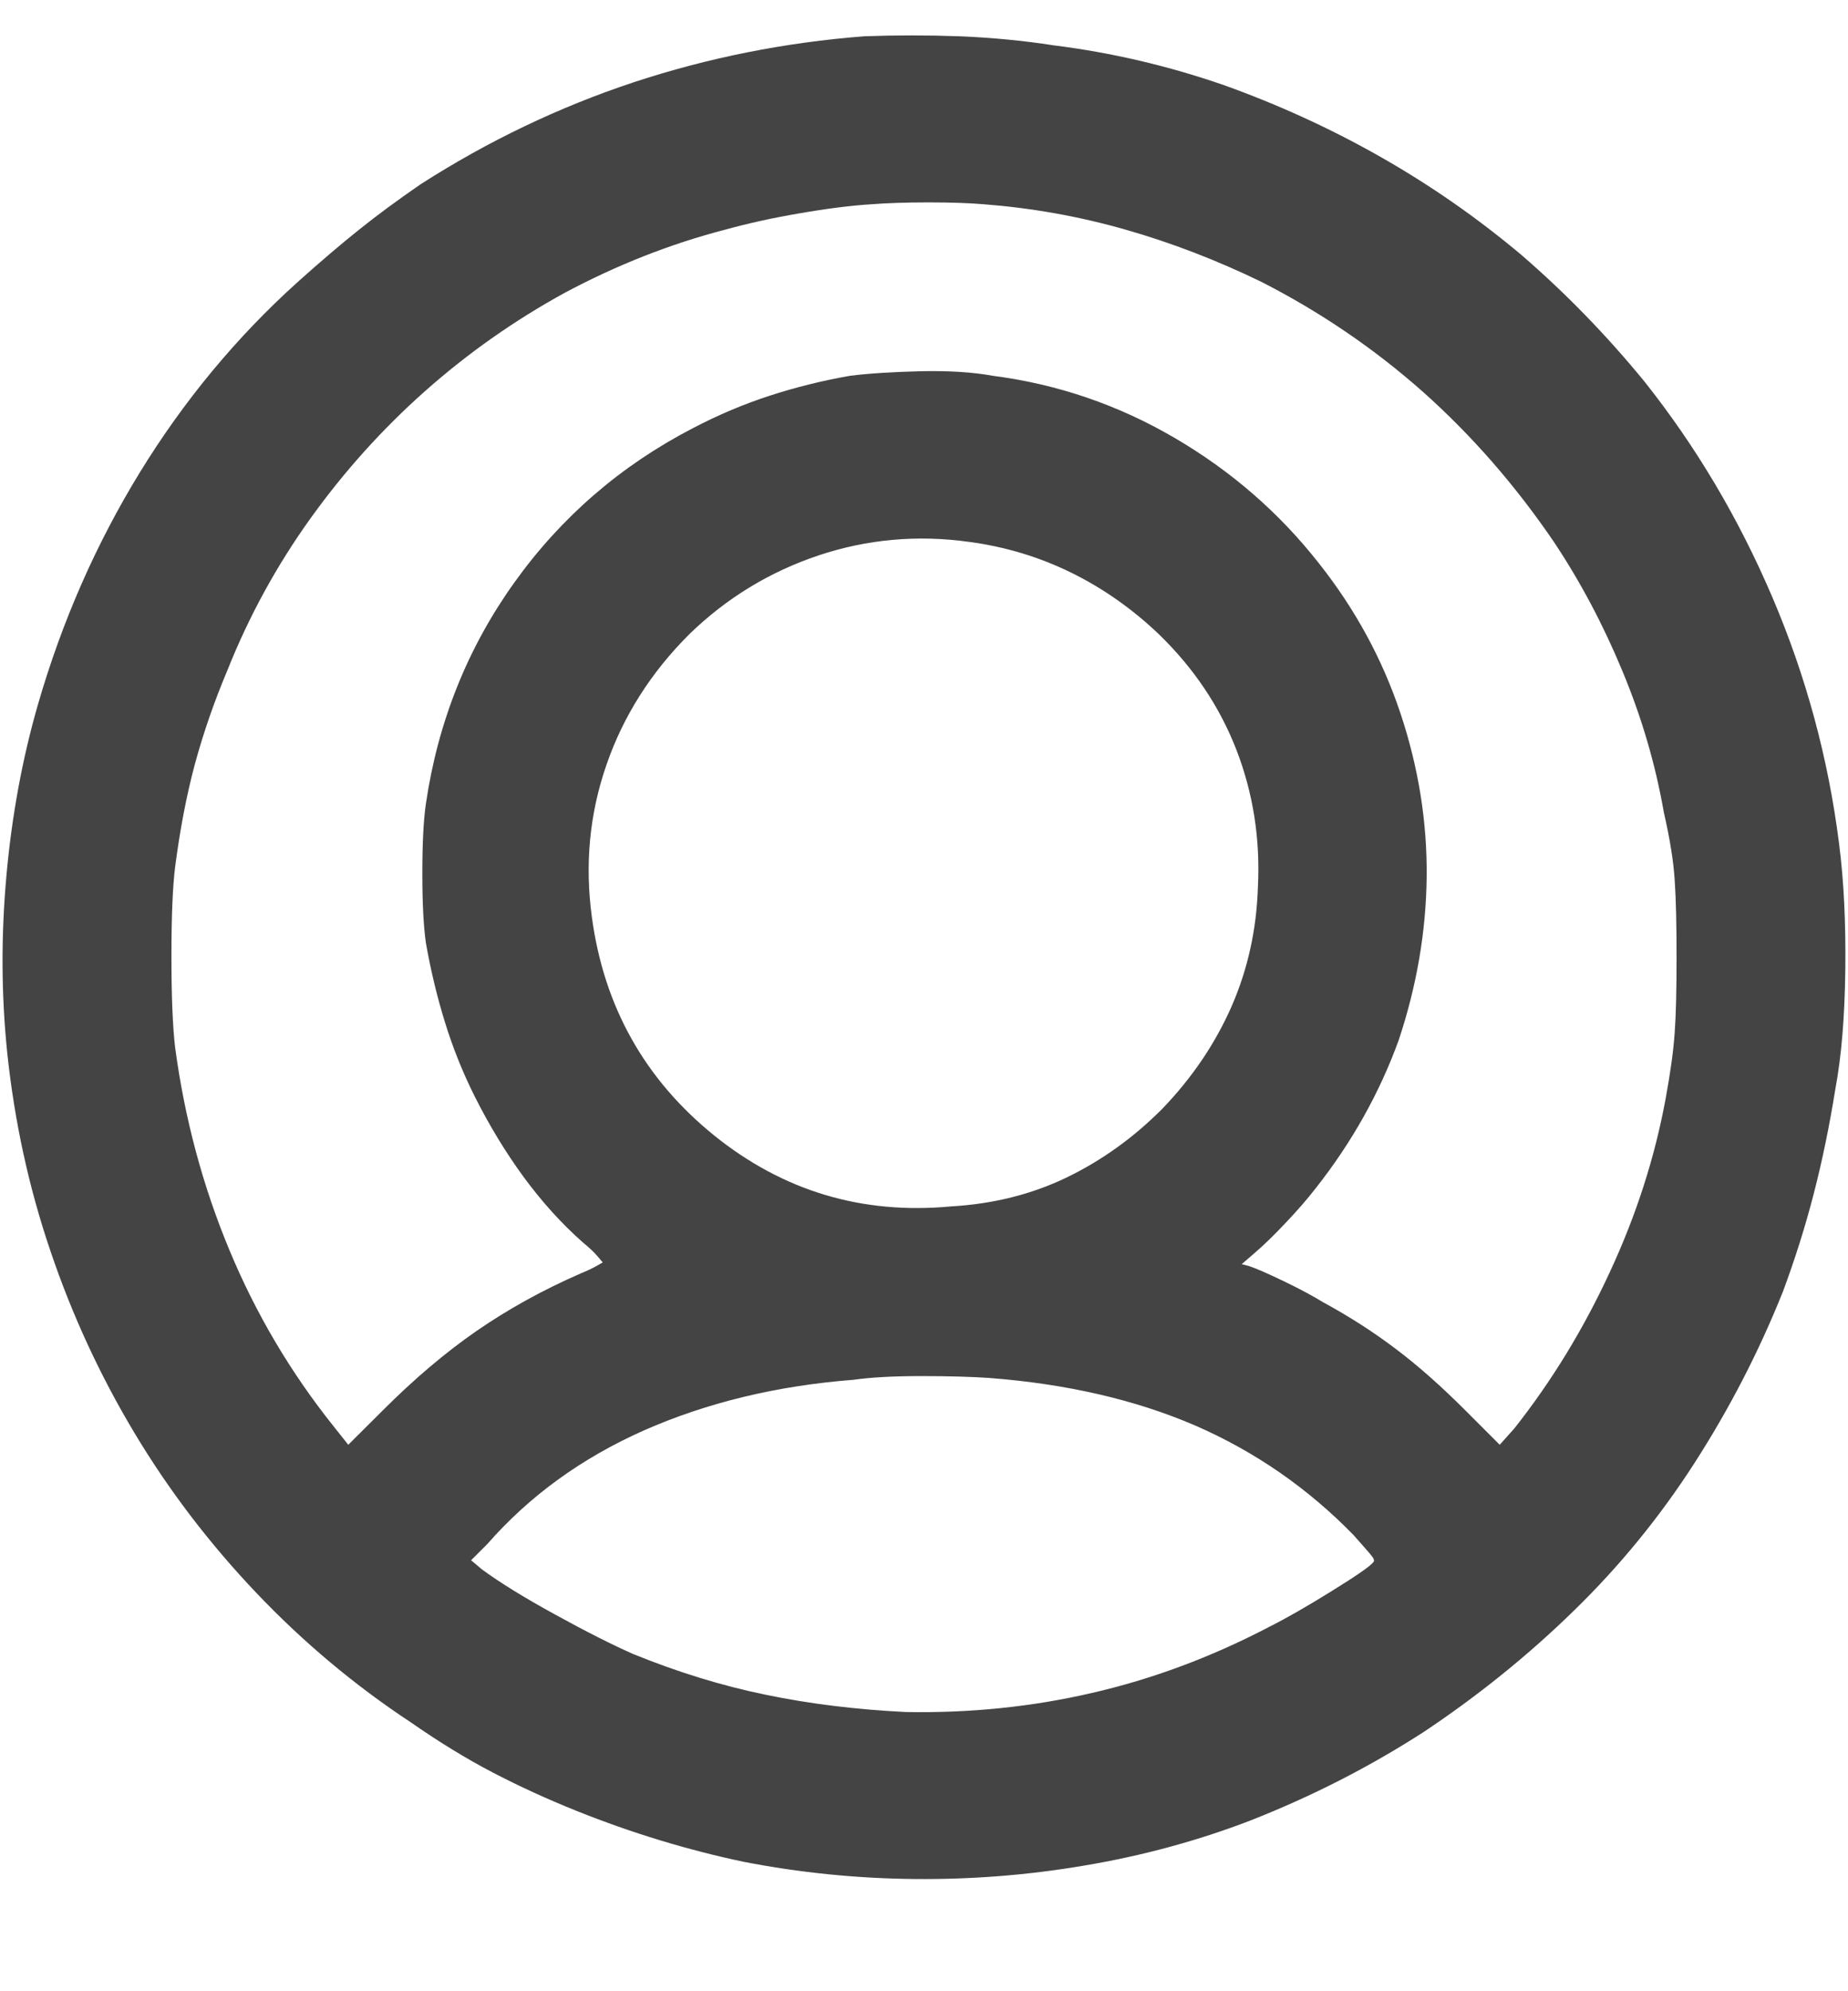 <svg width="13" height="14" viewBox="0 0 13 14" fill="none" xmlns="http://www.w3.org/2000/svg">
<g clip-path="url(#clip0_38_94)">
<path d="M6.081 0.255C5.523 0.298 4.981 0.406 4.456 0.579C3.932 0.753 3.432 0.992 2.958 1.296C2.797 1.407 2.654 1.512 2.527 1.614C2.4 1.715 2.256 1.838 2.095 1.982C1.663 2.371 1.293 2.818 0.984 3.321C0.675 3.825 0.436 4.369 0.267 4.953C0.157 5.334 0.083 5.736 0.045 6.159C0.007 6.582 0.009 6.997 0.051 7.403C0.102 7.885 0.203 8.351 0.356 8.799C0.508 9.248 0.705 9.673 0.946 10.075C1.187 10.477 1.473 10.852 1.803 11.199C2.133 11.546 2.497 11.851 2.895 12.113C3.089 12.248 3.28 12.365 3.466 12.462C3.652 12.559 3.851 12.65 4.063 12.735C4.444 12.887 4.833 13.006 5.231 13.09C5.628 13.167 6.028 13.207 6.43 13.211C6.832 13.215 7.232 13.184 7.63 13.116C8.036 13.048 8.426 12.942 8.798 12.799C9.23 12.629 9.636 12.422 10.017 12.176C10.398 11.922 10.749 11.639 11.07 11.326C11.392 11.013 11.676 10.666 11.921 10.285C12.166 9.904 12.374 9.502 12.543 9.079C12.628 8.85 12.7 8.622 12.759 8.393C12.818 8.165 12.869 7.919 12.911 7.657C12.954 7.428 12.977 7.149 12.981 6.819C12.985 6.489 12.971 6.193 12.937 5.93C12.861 5.329 12.704 4.752 12.467 4.197C12.23 3.643 11.93 3.137 11.566 2.68C11.303 2.359 11.015 2.062 10.702 1.792C10.389 1.529 10.057 1.299 9.706 1.1C9.355 0.901 8.988 0.734 8.608 0.598C8.218 0.463 7.821 0.37 7.414 0.319C7.194 0.285 6.972 0.264 6.748 0.255C6.523 0.247 6.301 0.247 6.081 0.255ZM6.919 1.436C7.258 1.462 7.59 1.521 7.916 1.614C8.242 1.707 8.561 1.83 8.874 1.982C9.289 2.194 9.668 2.452 10.011 2.756C10.353 3.061 10.66 3.412 10.931 3.81C11.117 4.089 11.278 4.392 11.413 4.718C11.549 5.044 11.646 5.376 11.705 5.714C11.748 5.901 11.773 6.059 11.781 6.191C11.79 6.322 11.794 6.502 11.794 6.73C11.794 6.959 11.79 7.134 11.781 7.257C11.773 7.38 11.752 7.534 11.718 7.72C11.642 8.135 11.511 8.543 11.324 8.945C11.138 9.347 10.914 9.713 10.652 10.044L10.55 10.158L10.309 9.917C10.139 9.747 9.977 9.603 9.82 9.485C9.663 9.366 9.492 9.256 9.306 9.155C9.238 9.113 9.147 9.064 9.033 9.009C8.919 8.954 8.836 8.918 8.785 8.901L8.735 8.888L8.823 8.812C8.883 8.761 8.955 8.692 9.039 8.603C9.124 8.514 9.196 8.431 9.255 8.355C9.509 8.033 9.704 7.686 9.839 7.314C9.966 6.933 10.032 6.55 10.036 6.165C10.04 5.78 9.979 5.397 9.852 5.016C9.725 4.635 9.534 4.284 9.28 3.963C9.001 3.607 8.663 3.313 8.265 3.08C7.867 2.847 7.44 2.701 6.983 2.642C6.847 2.617 6.68 2.606 6.481 2.61C6.282 2.615 6.115 2.625 5.98 2.642C5.785 2.676 5.597 2.723 5.415 2.782C5.233 2.841 5.053 2.917 4.875 3.01C4.367 3.273 3.948 3.635 3.618 4.096C3.288 4.557 3.081 5.075 2.996 5.651C2.979 5.769 2.971 5.932 2.971 6.14C2.971 6.347 2.979 6.51 2.996 6.629C3.03 6.823 3.075 7.009 3.13 7.187C3.185 7.365 3.254 7.538 3.339 7.708C3.441 7.911 3.555 8.099 3.682 8.273C3.809 8.446 3.948 8.601 4.101 8.736C4.143 8.77 4.177 8.802 4.202 8.831C4.228 8.861 4.24 8.876 4.24 8.876C4.24 8.876 4.226 8.884 4.196 8.901C4.166 8.918 4.13 8.935 4.088 8.952C3.817 9.07 3.572 9.206 3.352 9.358C3.132 9.51 2.912 9.697 2.692 9.917L2.45 10.158L2.349 10.031C2.044 9.65 1.799 9.235 1.613 8.787C1.426 8.338 1.299 7.864 1.232 7.365C1.215 7.221 1.206 7.007 1.206 6.724C1.206 6.44 1.215 6.231 1.232 6.095C1.266 5.833 1.312 5.592 1.371 5.372C1.431 5.152 1.507 4.932 1.6 4.712C1.752 4.331 1.947 3.975 2.184 3.645C2.421 3.315 2.689 3.017 2.99 2.75C3.29 2.484 3.618 2.253 3.974 2.058C4.338 1.864 4.714 1.715 5.104 1.614C5.256 1.572 5.43 1.533 5.624 1.5C5.819 1.466 5.988 1.445 6.132 1.436C6.234 1.428 6.367 1.423 6.532 1.423C6.697 1.423 6.826 1.428 6.919 1.436ZM6.818 3.81C7.072 3.844 7.311 3.916 7.535 4.026C7.759 4.136 7.964 4.28 8.151 4.458C8.396 4.695 8.578 4.965 8.697 5.27C8.815 5.575 8.866 5.896 8.849 6.235C8.84 6.531 8.779 6.811 8.665 7.073C8.55 7.335 8.388 7.576 8.176 7.796C7.973 8 7.749 8.16 7.503 8.279C7.258 8.397 6.987 8.465 6.691 8.482C6.064 8.541 5.508 8.374 5.021 7.981C4.535 7.587 4.249 7.077 4.164 6.451C4.113 6.078 4.147 5.721 4.266 5.378C4.384 5.035 4.579 4.728 4.85 4.458C5.112 4.204 5.415 4.02 5.758 3.905C6.1 3.791 6.454 3.759 6.818 3.81ZM6.957 9.688C7.507 9.73 7.992 9.843 8.411 10.024C8.83 10.207 9.2 10.463 9.522 10.793C9.589 10.869 9.632 10.917 9.649 10.939C9.666 10.96 9.67 10.975 9.661 10.983C9.644 11.008 9.547 11.076 9.369 11.186C9.192 11.296 9.043 11.381 8.925 11.44C8.519 11.652 8.104 11.806 7.681 11.903C7.258 12.001 6.822 12.045 6.373 12.037C6.026 12.02 5.698 11.98 5.389 11.916C5.08 11.853 4.769 11.757 4.456 11.63C4.304 11.563 4.12 11.47 3.904 11.351C3.688 11.233 3.517 11.127 3.39 11.034L3.314 10.97L3.428 10.856C3.724 10.518 4.092 10.251 4.532 10.056C4.973 9.862 5.463 9.743 6.005 9.701C6.124 9.684 6.282 9.675 6.481 9.675C6.68 9.675 6.839 9.68 6.957 9.688Z" fill="#444444"/>
</g>
<defs>
<clipPath id="clip0_38_94">
<rect width="13" height="13" fill="white" transform="matrix(1 0 0 -1 0 13.23)"/>
</clipPath>
</defs>
</svg>
